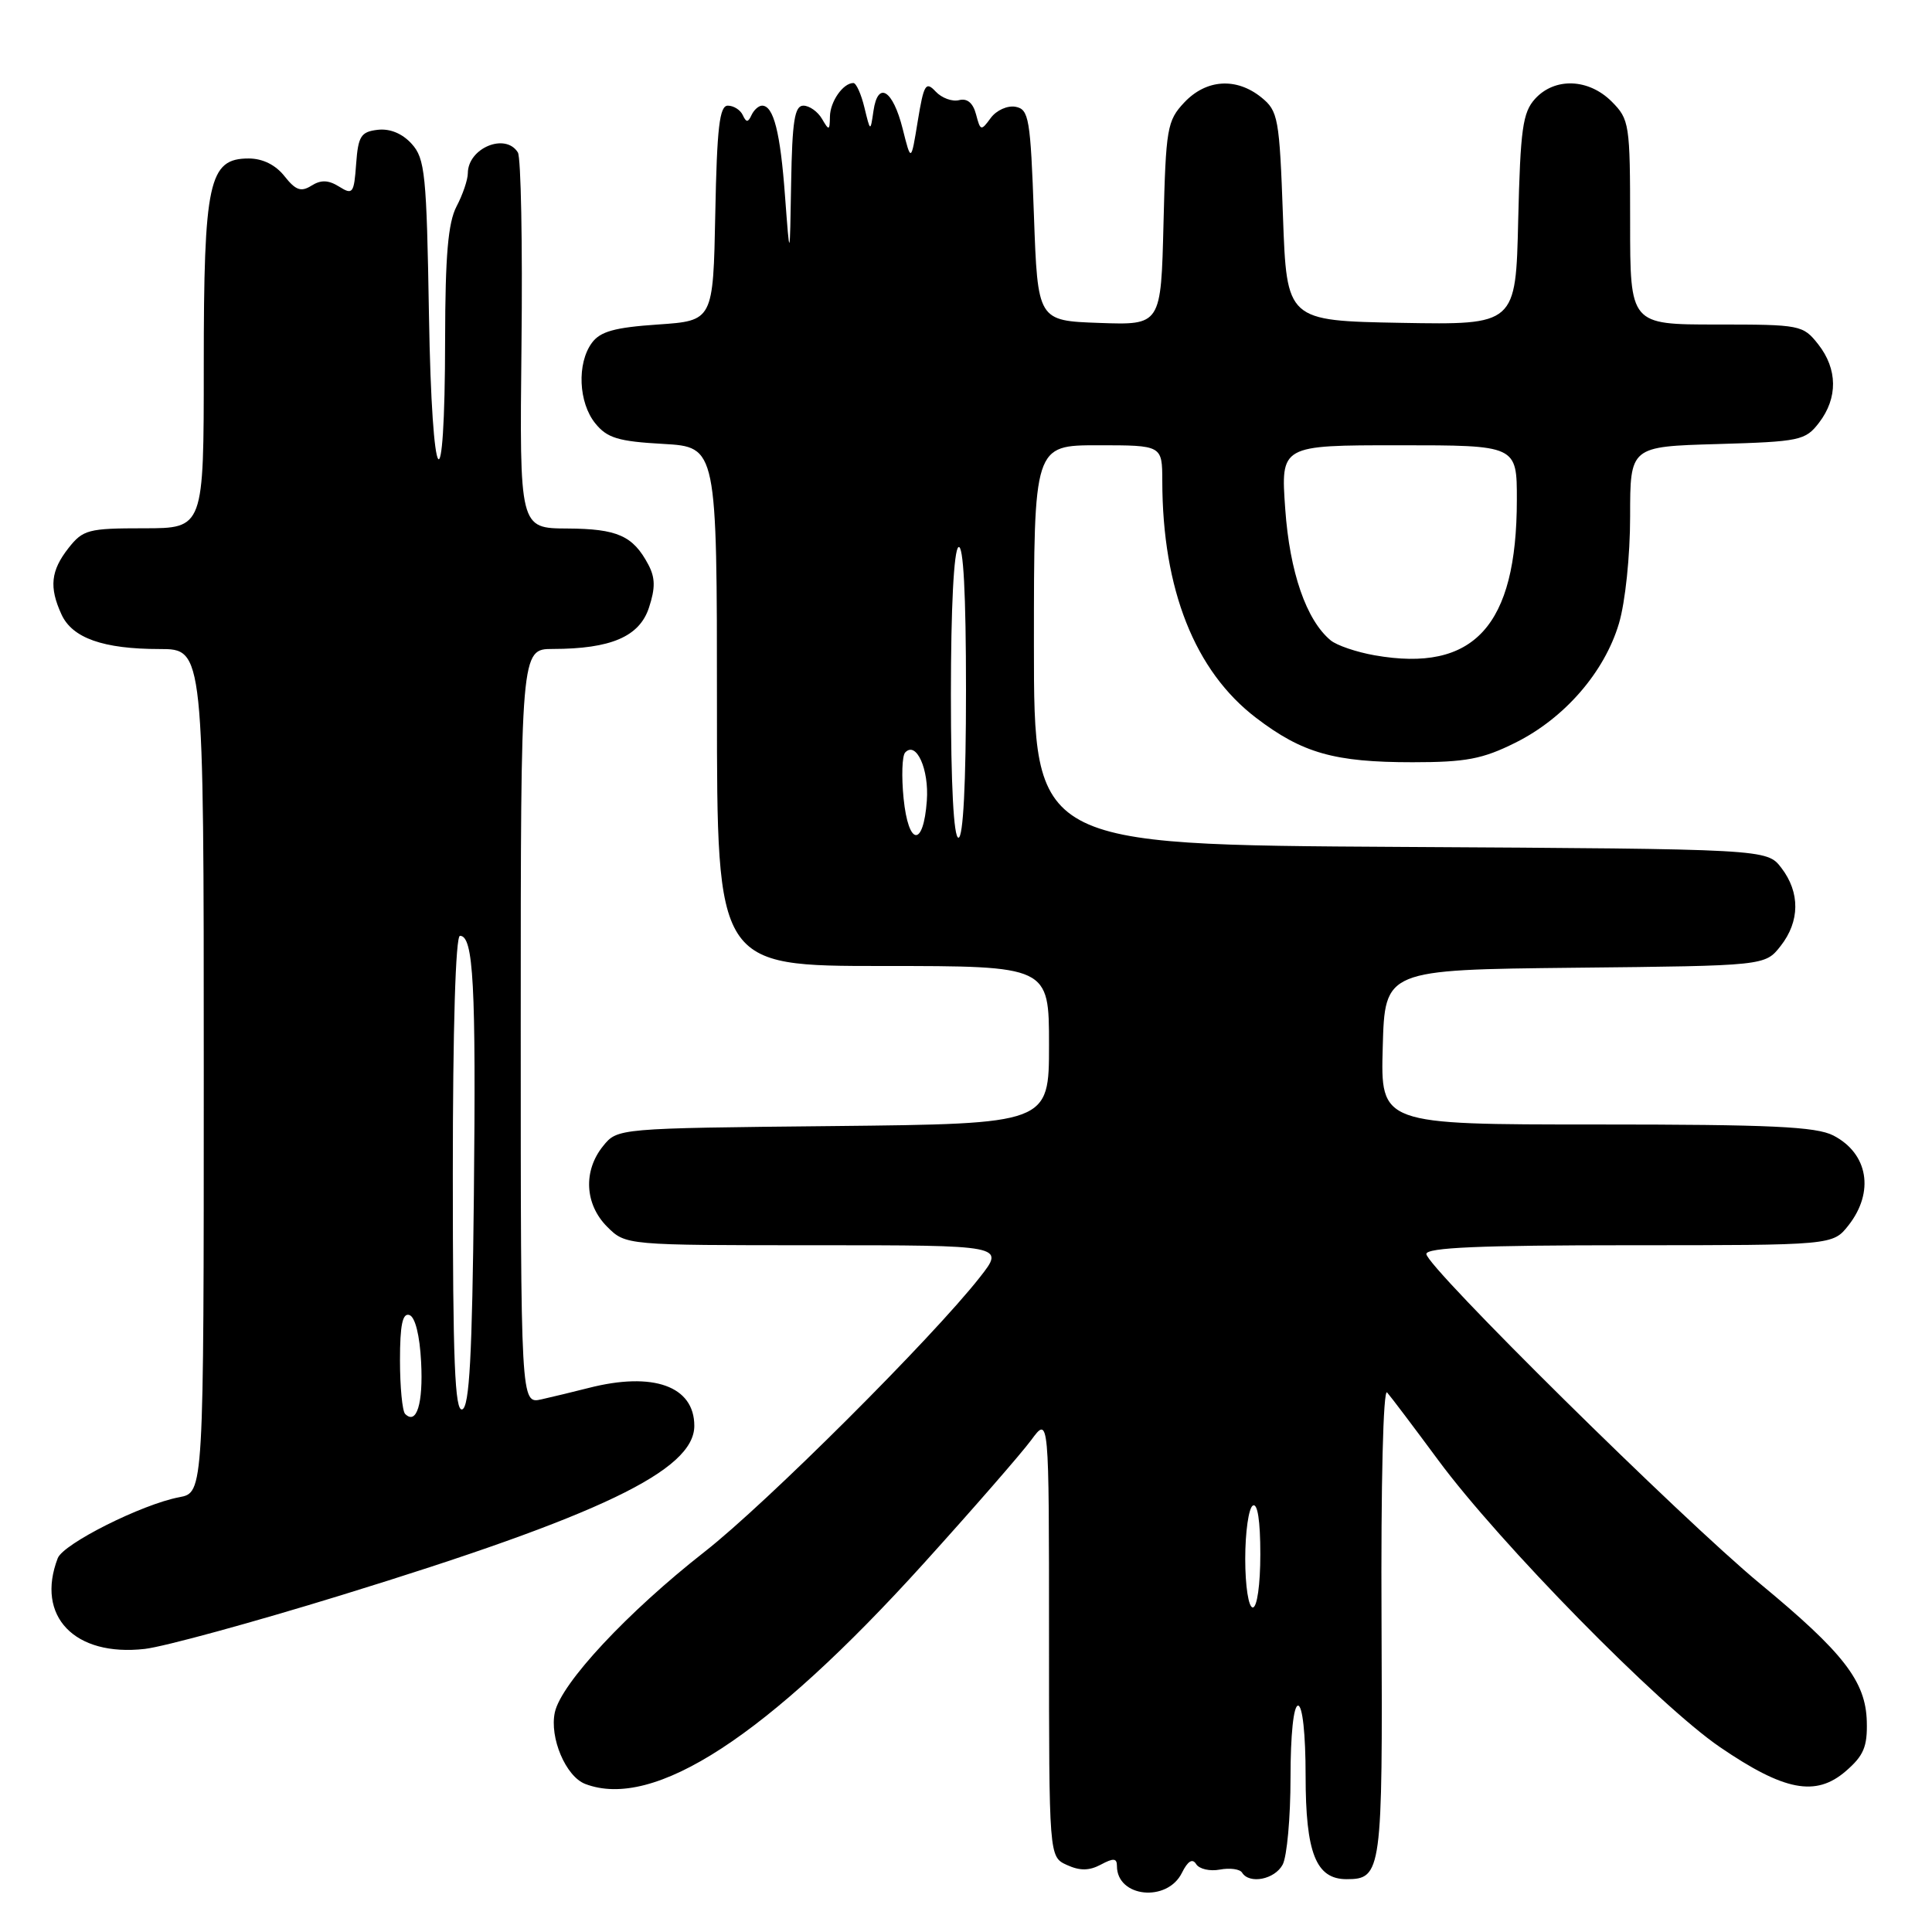 <?xml version="1.0" encoding="UTF-8" standalone="no"?>
<!DOCTYPE svg PUBLIC "-//W3C//DTD SVG 1.1//EN" "http://www.w3.org/Graphics/SVG/1.1/DTD/svg11.dtd" >
<svg xmlns="http://www.w3.org/2000/svg" xmlns:xlink="http://www.w3.org/1999/xlink" version="1.1" viewBox="0 0 256 256">
 <g >
 <path fill="currentColor"
d=" M 156.61 248.16 C 157.39 246.59 158.01 246.21 158.50 247.01 C 158.91 247.66 160.32 247.98 161.64 247.73 C 162.96 247.48 164.29 247.66 164.58 248.13 C 165.55 249.70 168.91 249.04 169.96 247.07 C 170.53 246.00 171.00 240.83 171.00 235.57 C 171.00 229.86 171.40 226.00 172.00 226.00 C 172.59 226.00 173.00 229.76 173.00 235.28 C 173.00 245.54 174.37 249.00 178.43 249.00 C 183.08 249.00 183.21 248.04 183.06 214.78 C 182.97 196.57 183.28 183.93 183.80 184.51 C 184.28 185.05 187.34 189.10 190.59 193.50 C 198.68 204.45 219.80 225.97 227.90 231.50 C 236.41 237.31 240.59 238.12 244.56 234.70 C 246.94 232.65 247.45 231.46 247.36 228.11 C 247.22 222.78 244.28 218.99 233.21 209.84 C 222.88 201.30 189.00 167.84 189.00 166.16 C 189.00 165.31 196.11 165.00 215.93 165.00 C 242.85 165.00 242.85 165.00 244.93 162.37 C 248.40 157.95 247.55 152.85 242.93 150.46 C 240.64 149.28 234.65 149.00 211.51 149.00 C 182.93 149.00 182.93 149.00 183.22 138.75 C 183.50 128.50 183.50 128.50 208.69 128.23 C 233.88 127.97 233.88 127.97 235.94 125.35 C 238.50 122.09 238.54 118.26 236.04 115.00 C 234.12 112.50 234.12 112.50 185.56 112.22 C 137.00 111.94 137.00 111.94 137.00 85.47 C 137.00 59.00 137.00 59.00 145.50 59.00 C 154.00 59.00 154.00 59.00 154.01 63.75 C 154.03 78.10 158.32 88.93 166.44 95.12 C 172.57 99.80 176.82 101.00 187.17 101.00 C 194.24 101.00 196.45 100.58 200.80 98.41 C 207.31 95.17 212.60 89.07 214.52 82.61 C 215.36 79.79 216.00 73.64 216.00 68.40 C 216.00 59.17 216.00 59.17 227.56 58.84 C 238.52 58.52 239.22 58.37 241.04 56.00 C 243.54 52.73 243.50 48.91 240.93 45.63 C 238.90 43.06 238.58 43.00 227.43 43.00 C 216.00 43.00 216.00 43.00 216.00 29.45 C 216.00 16.41 215.91 15.82 213.55 13.45 C 210.48 10.39 206.00 10.24 203.40 13.10 C 201.76 14.91 201.46 17.12 201.17 29.13 C 200.85 43.05 200.85 43.05 185.67 42.78 C 170.50 42.50 170.50 42.50 170.00 28.66 C 169.53 15.62 169.36 14.71 167.14 12.91 C 163.82 10.23 159.83 10.49 156.92 13.58 C 154.65 16.00 154.48 16.97 154.17 29.62 C 153.84 43.08 153.84 43.08 145.67 42.79 C 137.50 42.50 137.50 42.50 137.00 28.51 C 136.54 15.69 136.34 14.49 134.57 14.15 C 133.50 13.95 132.03 14.61 131.28 15.63 C 130.00 17.38 129.91 17.36 129.33 15.15 C 128.93 13.64 128.16 12.99 127.08 13.27 C 126.18 13.50 124.78 12.99 123.98 12.13 C 122.67 10.73 122.41 11.16 121.61 16.03 C 120.72 21.50 120.72 21.50 119.61 17.07 C 118.31 11.89 116.32 10.66 115.74 14.69 C 115.33 17.50 115.33 17.50 114.54 14.25 C 114.11 12.46 113.45 11.00 113.08 11.00 C 111.71 11.00 110.00 13.46 109.97 15.45 C 109.94 17.32 109.85 17.35 108.92 15.75 C 108.36 14.79 107.25 14.00 106.45 14.00 C 105.29 14.00 104.97 16.04 104.83 24.25 C 104.66 34.50 104.66 34.50 104.02 26.00 C 103.40 17.51 102.50 14.00 100.98 14.00 C 100.53 14.00 99.90 14.56 99.58 15.25 C 99.12 16.25 98.88 16.25 98.42 15.25 C 98.10 14.56 97.21 14.00 96.44 14.00 C 95.34 14.00 95.00 16.89 94.78 28.25 C 94.50 42.50 94.50 42.50 87.17 43.00 C 81.44 43.39 79.53 43.92 78.42 45.44 C 76.43 48.16 76.65 53.35 78.88 56.10 C 80.45 58.04 81.91 58.49 87.88 58.82 C 95.00 59.23 95.00 59.23 95.00 93.61 C 95.00 128.00 95.00 128.00 117.00 128.00 C 139.00 128.00 139.00 128.00 139.00 138.46 C 139.00 148.91 139.00 148.91 110.41 149.21 C 81.82 149.50 81.82 149.50 79.91 151.86 C 77.25 155.15 77.48 159.57 80.45 162.55 C 82.91 165.00 82.91 165.00 108.04 165.00 C 133.17 165.00 133.17 165.00 129.83 169.25 C 123.54 177.27 101.50 199.26 93.36 205.62 C 83.15 213.62 74.37 223.02 73.52 226.89 C 72.79 230.25 74.97 235.39 77.54 236.38 C 86.64 239.87 101.65 230.09 122.38 207.18 C 128.91 199.96 135.32 192.60 136.63 190.83 C 139.00 187.61 139.00 187.61 139.00 216.83 C 139.00 246.04 139.00 246.04 141.37 247.12 C 143.10 247.91 144.33 247.89 145.87 247.07 C 147.55 246.17 148.00 246.21 148.00 247.26 C 148.00 251.42 154.66 252.11 156.61 248.16 Z  M 45.19 211.38 C 79.53 200.81 92.00 194.83 92.00 188.93 C 92.00 183.67 86.55 181.72 78.00 183.91 C 76.08 184.40 73.26 185.08 71.75 185.42 C 69.00 186.04 69.00 186.04 69.00 136.02 C 69.00 86.00 69.00 86.00 73.25 85.99 C 80.94 85.98 84.73 84.36 85.99 80.52 C 86.85 77.91 86.83 76.55 85.90 74.80 C 83.87 70.98 81.80 70.07 75.17 70.03 C 68.84 70.00 68.84 70.00 69.10 45.70 C 69.25 32.34 69.03 20.86 68.62 20.20 C 66.98 17.55 62.01 19.61 61.99 22.95 C 61.99 23.80 61.32 25.79 60.49 27.36 C 59.37 29.52 59.00 33.85 58.98 44.86 C 58.96 67.87 57.23 65.37 56.84 41.76 C 56.53 23.07 56.32 21.01 54.55 19.06 C 53.31 17.69 51.67 17.01 50.05 17.20 C 47.82 17.46 47.46 18.04 47.19 21.72 C 46.91 25.63 46.74 25.86 44.94 24.73 C 43.51 23.84 42.53 23.81 41.27 24.60 C 39.89 25.47 39.18 25.22 37.70 23.35 C 36.52 21.85 34.81 21.00 32.95 21.00 C 27.66 21.00 27.00 24.03 27.00 48.45 C 27.00 70.00 27.00 70.00 19.07 70.00 C 11.70 70.00 11.00 70.18 9.07 72.63 C 6.73 75.62 6.49 77.80 8.14 81.40 C 9.57 84.55 13.67 86.00 21.15 86.00 C 27.00 86.00 27.00 86.00 27.00 141.89 C 27.00 197.78 27.00 197.78 23.75 198.39 C 18.82 199.32 8.39 204.55 7.65 206.47 C 4.70 214.16 9.87 219.55 19.19 218.49 C 21.77 218.19 33.47 214.99 45.19 211.38 Z  M 165.00 206.56 C 165.00 203.02 165.45 199.84 166.00 199.50 C 166.63 199.11 167.00 201.49 167.00 205.94 C 167.00 209.98 166.57 213.00 166.00 213.00 C 165.44 213.00 165.00 210.19 165.00 206.56 Z  M 119.73 105.79 C 119.44 102.88 119.53 100.14 119.94 99.71 C 121.41 98.14 123.12 101.94 122.81 106.10 C 122.36 112.32 120.37 112.12 119.73 105.79 Z  M 126.00 92.06 C 126.00 80.51 126.39 72.88 127.00 72.50 C 127.65 72.10 128.00 78.66 128.00 91.44 C 128.00 103.81 127.63 111.00 127.00 111.00 C 126.37 111.00 126.00 104.02 126.00 92.06 Z  M 182.14 86.83 C 179.75 86.41 177.13 85.52 176.32 84.85 C 173.09 82.17 170.89 75.81 170.30 67.44 C 169.70 59.00 169.70 59.00 185.35 59.00 C 201.00 59.00 201.00 59.00 200.99 66.25 C 200.98 82.96 195.31 89.15 182.14 86.83 Z  M 53.68 187.35 C 53.31 186.97 53.00 183.78 53.00 180.25 C 53.00 175.56 53.34 173.94 54.25 174.25 C 55.01 174.50 55.62 176.94 55.80 180.47 C 56.09 185.97 55.20 188.87 53.68 187.35 Z  M 60.00 155.58 C 60.00 136.19 60.37 124.00 60.95 124.00 C 62.74 124.00 63.08 130.45 62.79 158.42 C 62.57 179.65 62.20 186.43 61.25 186.75 C 60.27 187.08 60.00 180.41 60.00 155.58 Z "/>
</g>
</svg>